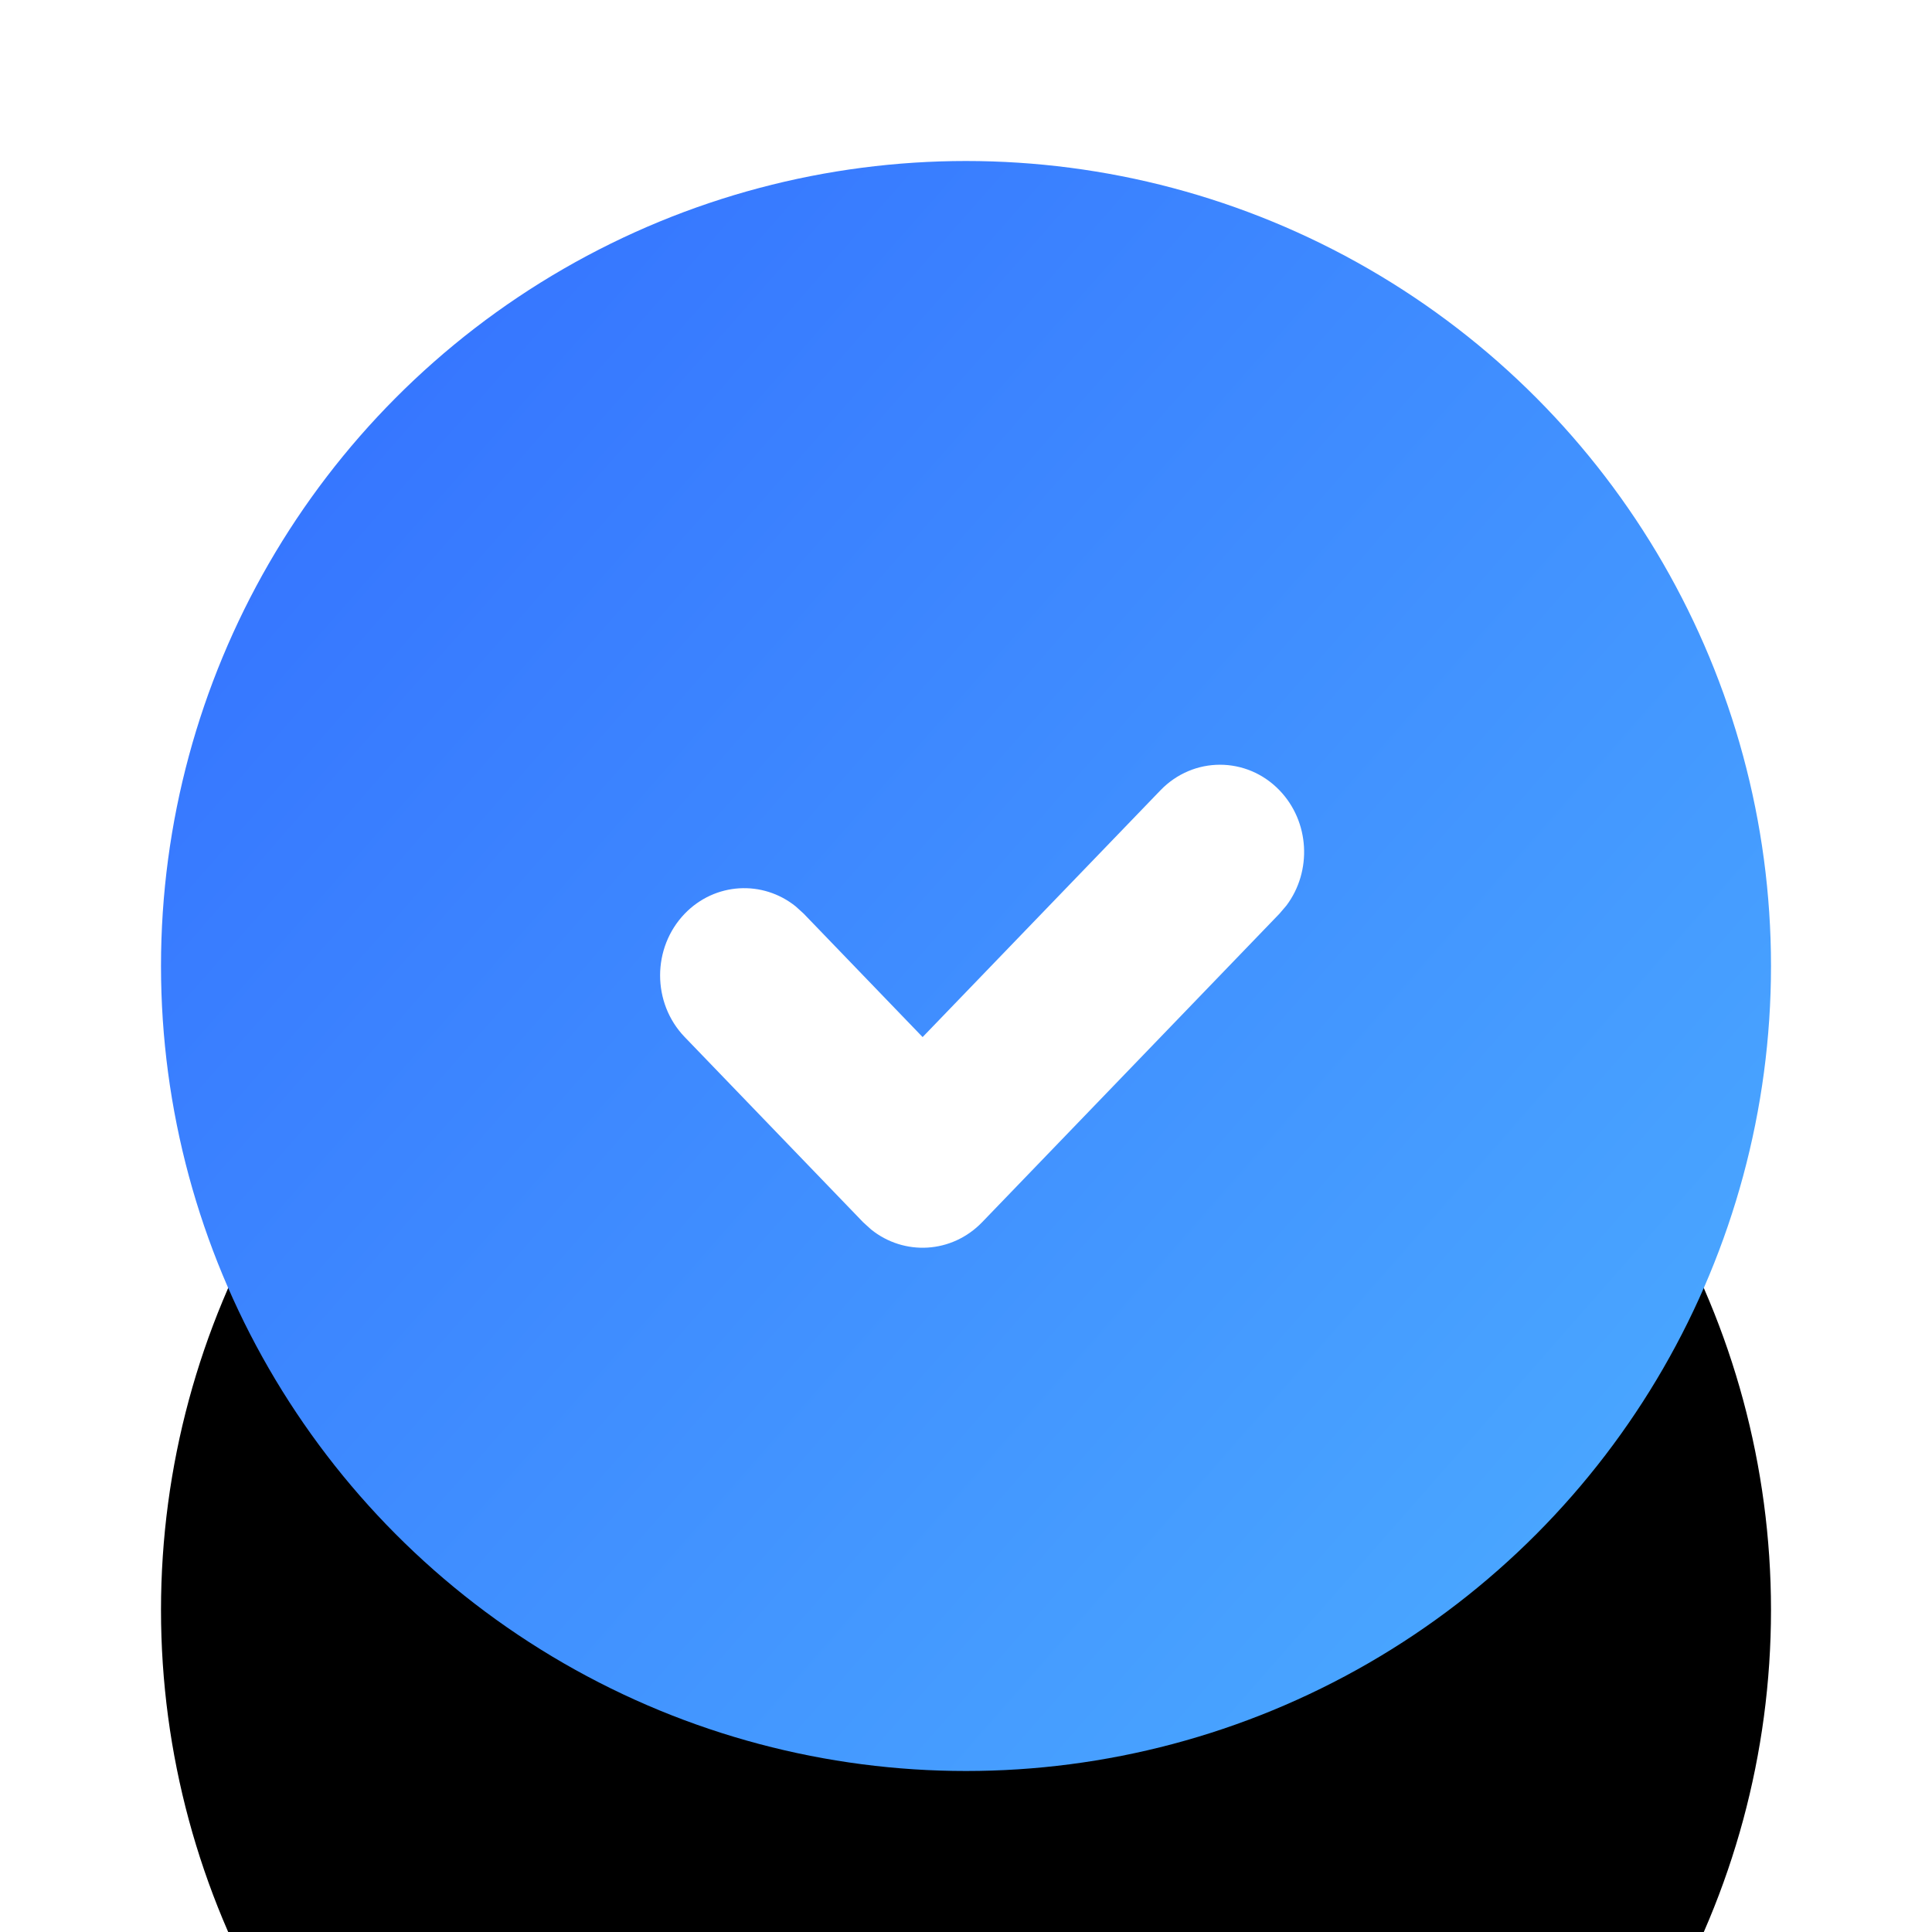<?xml version="1.0" encoding="UTF-8"?>
<svg width="24px" height="24px" viewBox="0 0 24 24" version="1.1" xmlns="http://www.w3.org/2000/svg" xmlns:xlink="http://www.w3.org/1999/xlink">
    <defs>
        <linearGradient x1="185.945%" y1="164.84%" x2="-1.842%" y2="0%" id="linearGradient-1">
            <stop stop-color="#61E1FF" offset="0%"></stop>
            <stop stop-color="#326CFF" offset="100%"></stop>
        </linearGradient>
        <circle id="path-2" cx="10" cy="10" r="10"></circle>
        <filter x="-170.0%" y="-130.0%" width="440.0%" height="440.0%" filterUnits="objectBoundingBox" id="filter-3">
            <feOffset dx="0" dy="8" in="SourceAlpha" result="shadowOffsetOuter1"></feOffset>
            <feGaussianBlur stdDeviation="10" in="shadowOffsetOuter1" result="shadowBlurOuter1"></feGaussianBlur>
            <feColorMatrix values="0 0 0 0 0.278   0 0 0 0 0.42   0 0 0 0 0.976  0 0 0 0.04 0" type="matrix" in="shadowBlurOuter1"></feColorMatrix>
        </filter>
    </defs>
    <g id="Single-check-01" stroke="none" stroke-width="1" fill="none" fill-rule="evenodd">
        <g transform="translate(2, 2)">
            <g id="Oval">
                <use fill="black" fill-opacity="1" filter="url(#filter-3)" xlink:href="#path-2"></use>
                <use fill="url(#linearGradient-1)" fill-rule="evenodd" xlink:href="#path-2"></use>
            </g>
            <path d="M12.416,7.817 C12.824,7.394 13.486,7.394 13.894,7.817 C14.271,8.208 14.3,8.823 13.981,9.248 L13.894,9.35 L10.2,13.183 C9.823,13.573 9.231,13.603 8.821,13.273 L8.722,13.183 L6.506,10.883 C6.098,10.46 6.098,9.774 6.506,9.35 C6.883,8.96 7.475,8.93 7.885,9.26 L7.984,9.35 L9.461,10.883 L12.416,7.817 Z" id="Path" fill="#FFFFFF" fill-rule="nonzero"></path>
        </g>
    </g>
</svg>